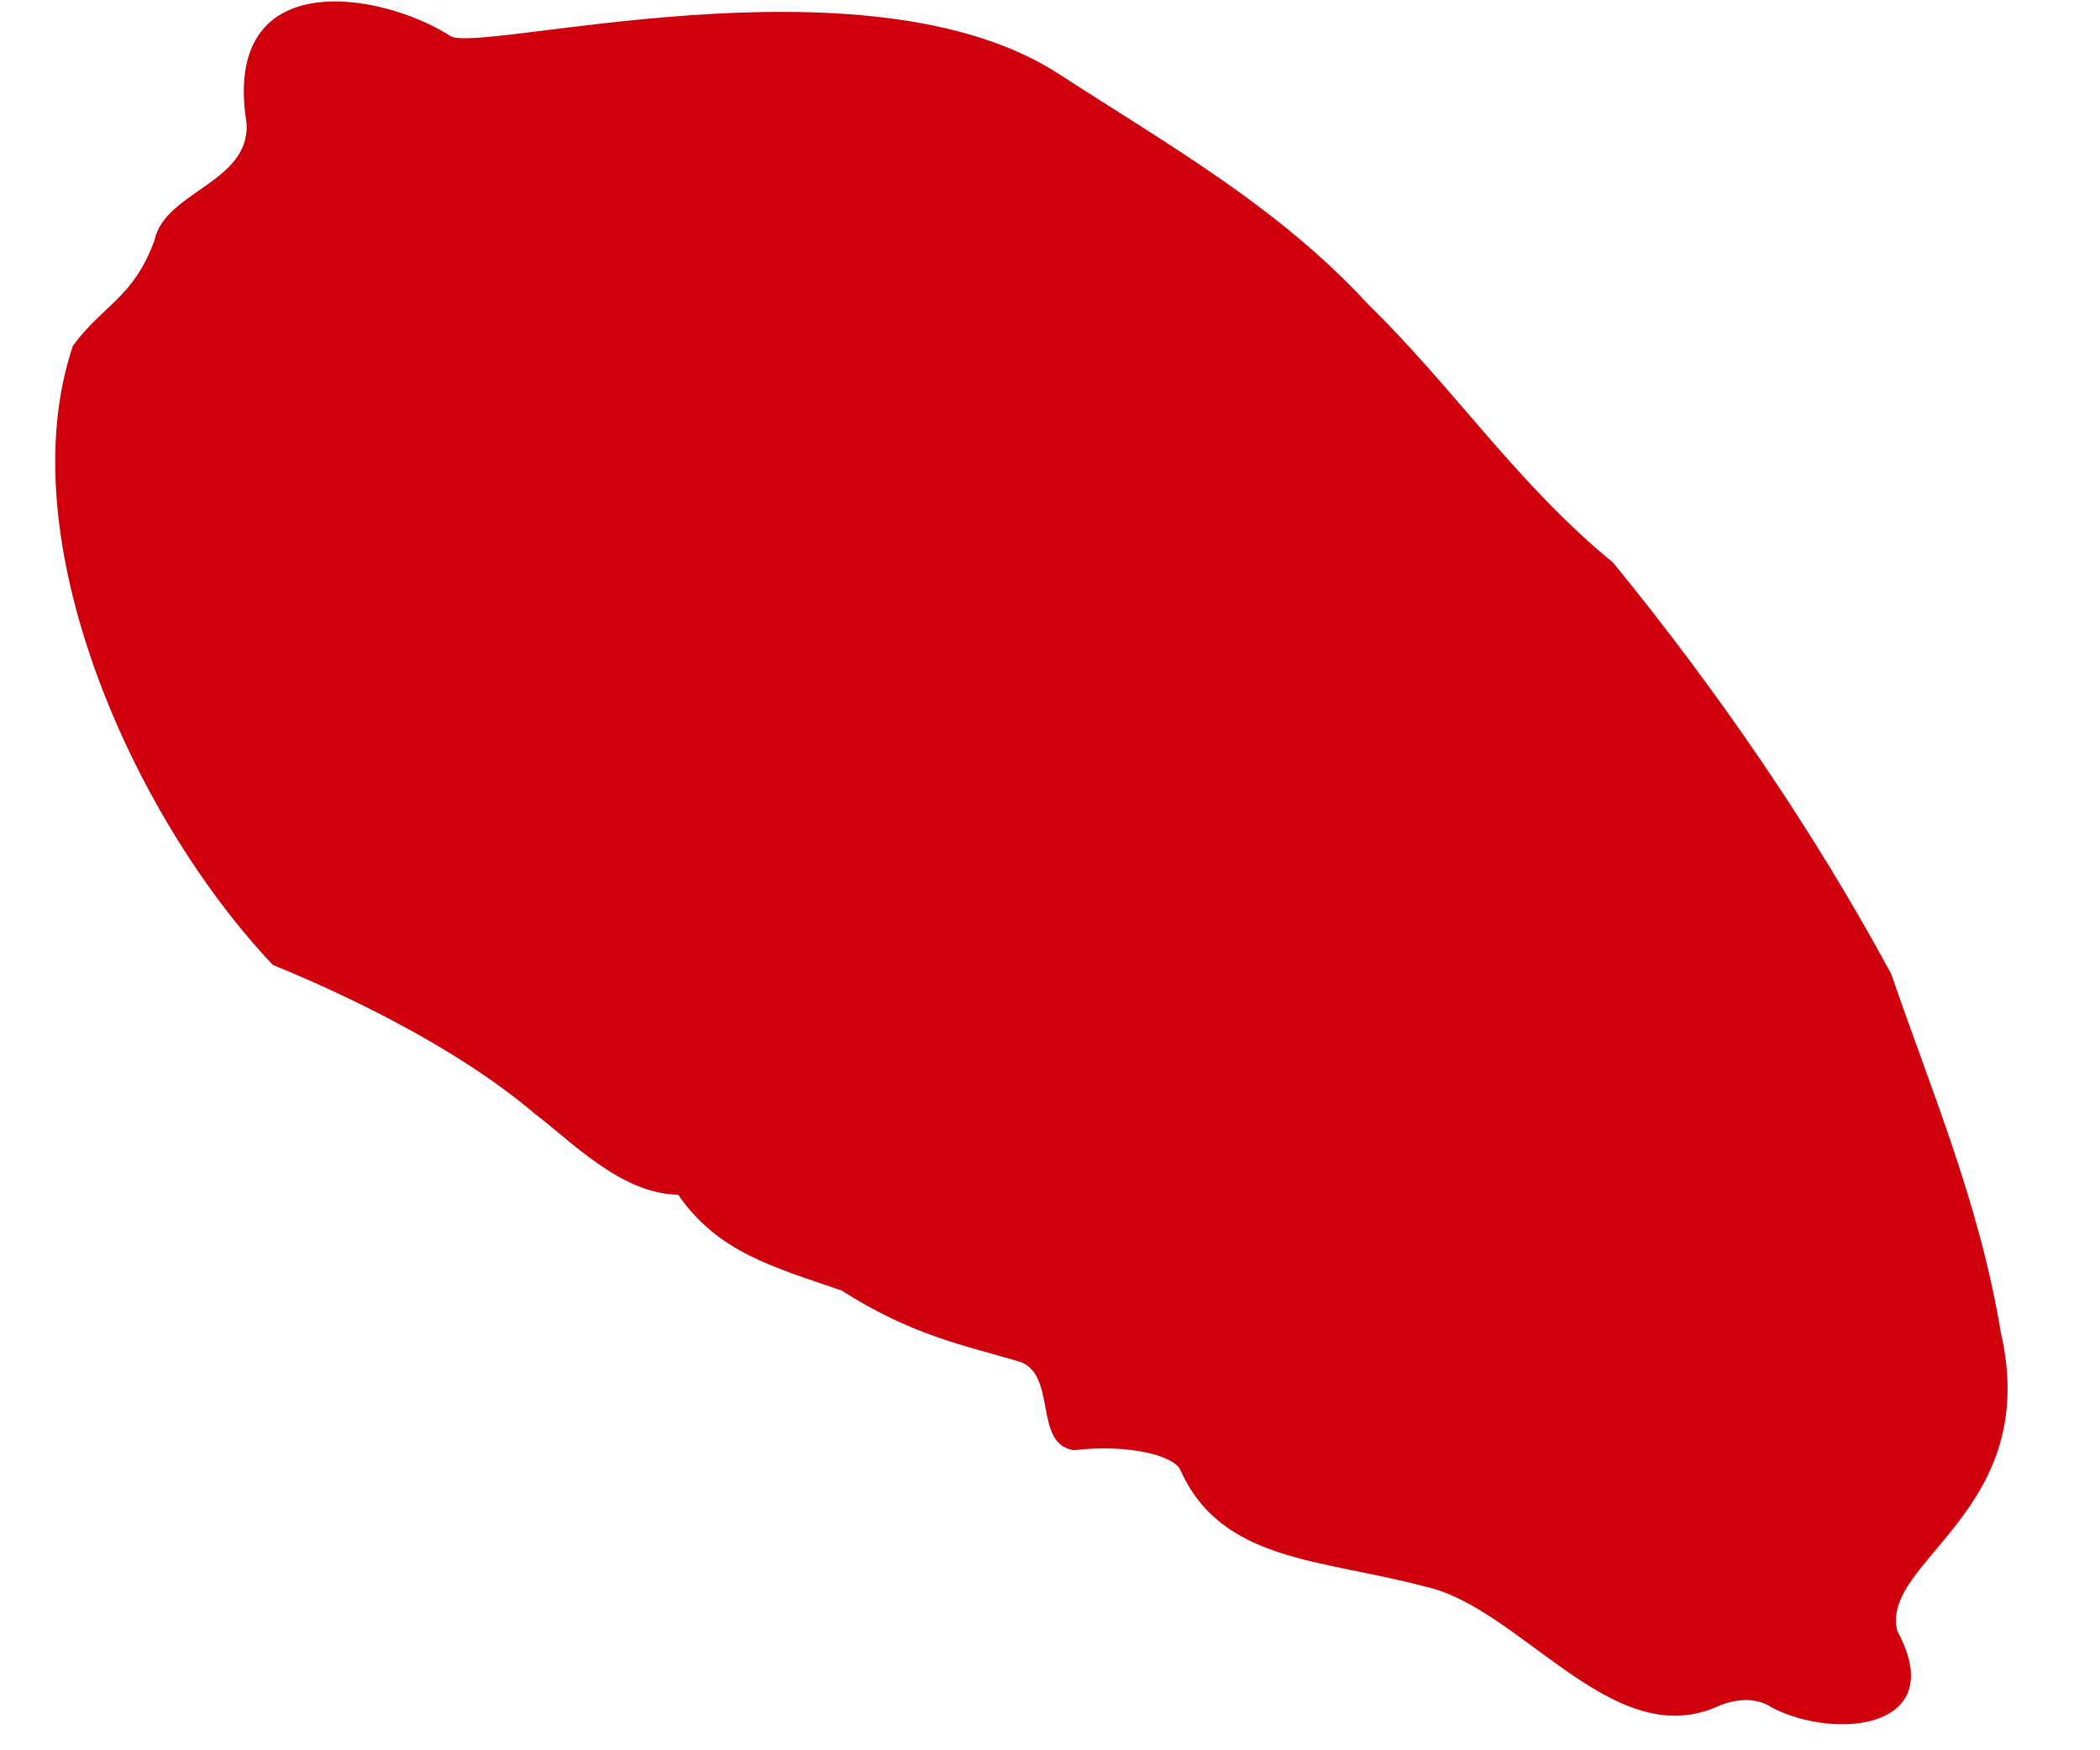<svg fill="none" height="15" viewBox="0 0 18 15" width="18" xmlns="http://www.w3.org/2000/svg"><path d="m15.195 14.638c.556.281 1.519.172 1.068-.659-.154-.602 1.241-1.024.887-2.559-.183-1.109-.593-2.065-.94-3.074-.672-1.242-1.489-2.429-2.385-3.526-.811-.661-1.361-1.492-2.095-2.209-.779-.846-1.726-1.374-2.654-1.977-1.662-1.079-5.015-.154-5.221-.329-.607-.384-1.958-.604-1.742.749.034.512-.701.585-.789 1.006-.182.495-.433.544-.699.903-.557 1.653.511 4.037 1.714 5.307.568.23 1.553.687 2.243 1.273.316.239.743.689 1.231.696.339.492.816.62 1.399.82.603.383 1.034.466 1.516.607.342.1.122.714.478.762.482-.056.863.052.912.171.354.789 1.203.76 2.093.997.817.175 1.602 1.418 2.495 1.035.153-.07.342-.095.488.007z" fill="#cf000c"/></svg>